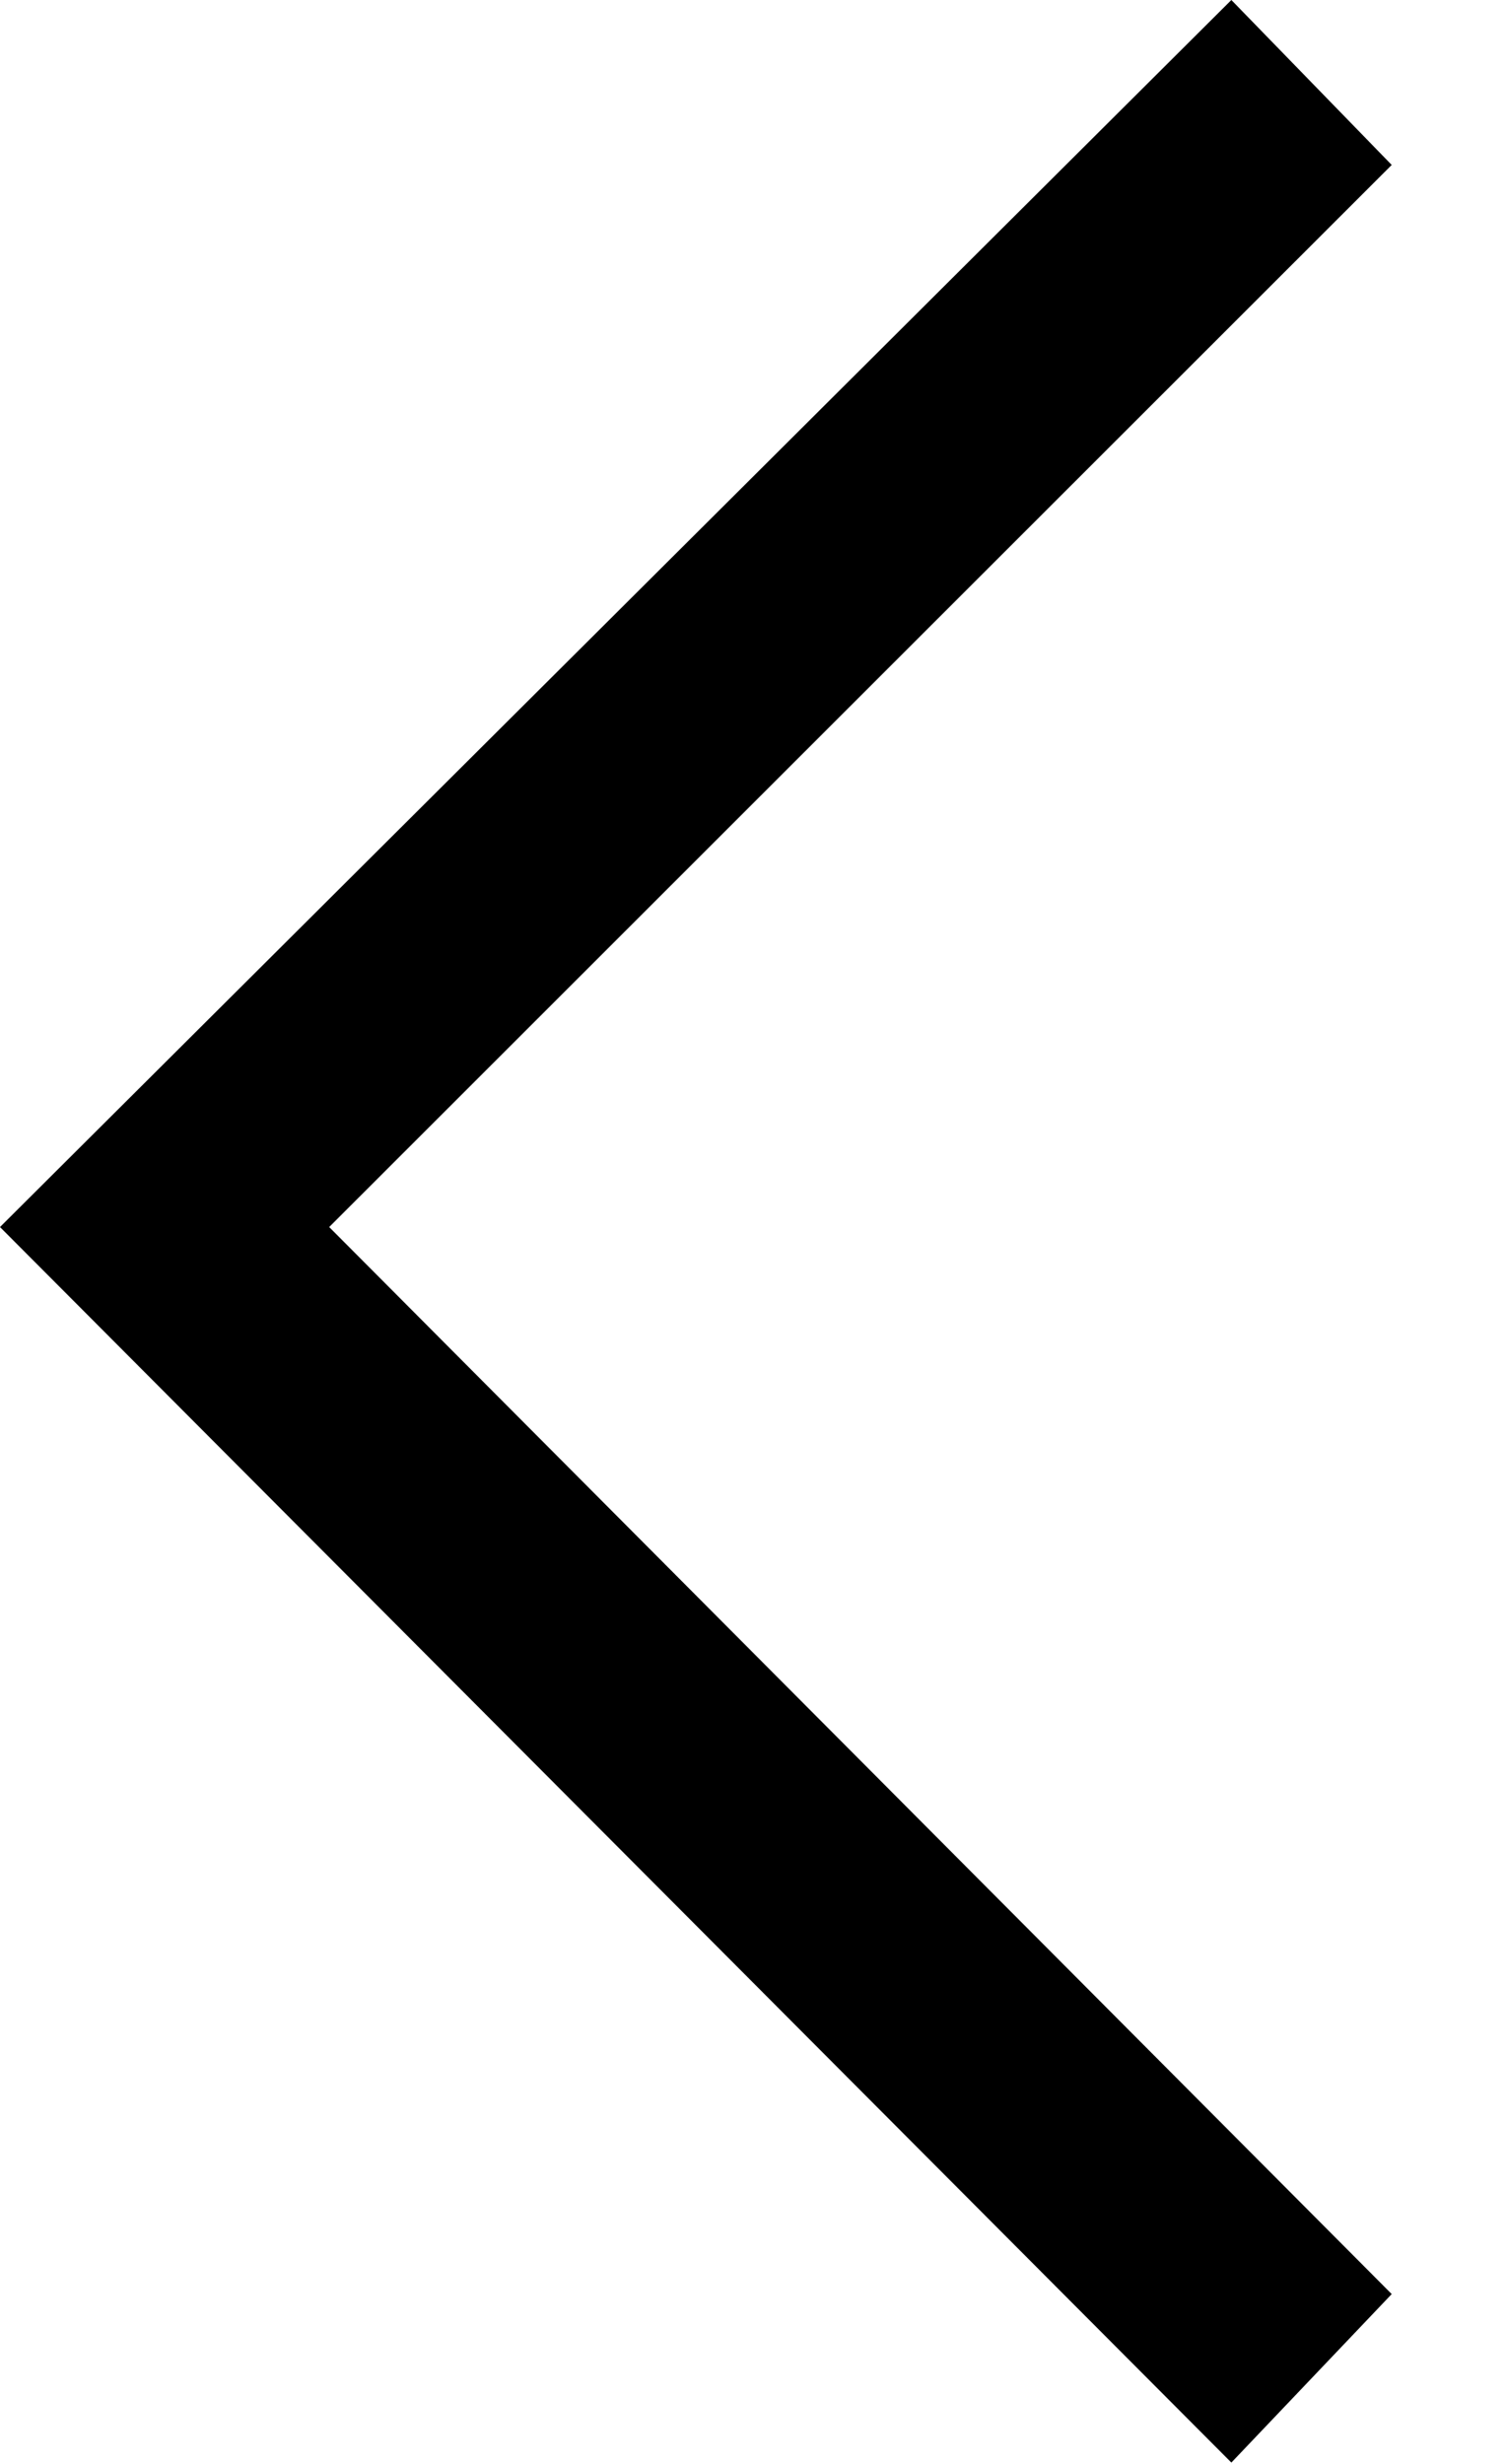 <?xml version="1.0" encoding="UTF-8"?>
<svg width="11px" height="18px" viewBox="0 0 11 18" version="1.1" xmlns="http://www.w3.org/2000/svg" xmlns:xlink="http://www.w3.org/1999/xlink">
    <!-- Generator: Sketch 51.2 (57519) - http://www.bohemiancoding.com/sketch -->
    <title>chevron-left</title>
    <desc>Created with Sketch.</desc>
    <defs></defs>
    <g id="Page-1" stroke="none" stroke-width="1" fill="none" fill-rule="evenodd">
        <g id="Artboard" transform="translate(-42, -12)" fill="#000000" fill-rule="nonzero">
            <polygon id="chevron-left" points="51 12 52.172 13.205 44.406 20.964 52.172 28.759 51 29.99 42 20.964"></polygon>
        </g>
    </g>
</svg>